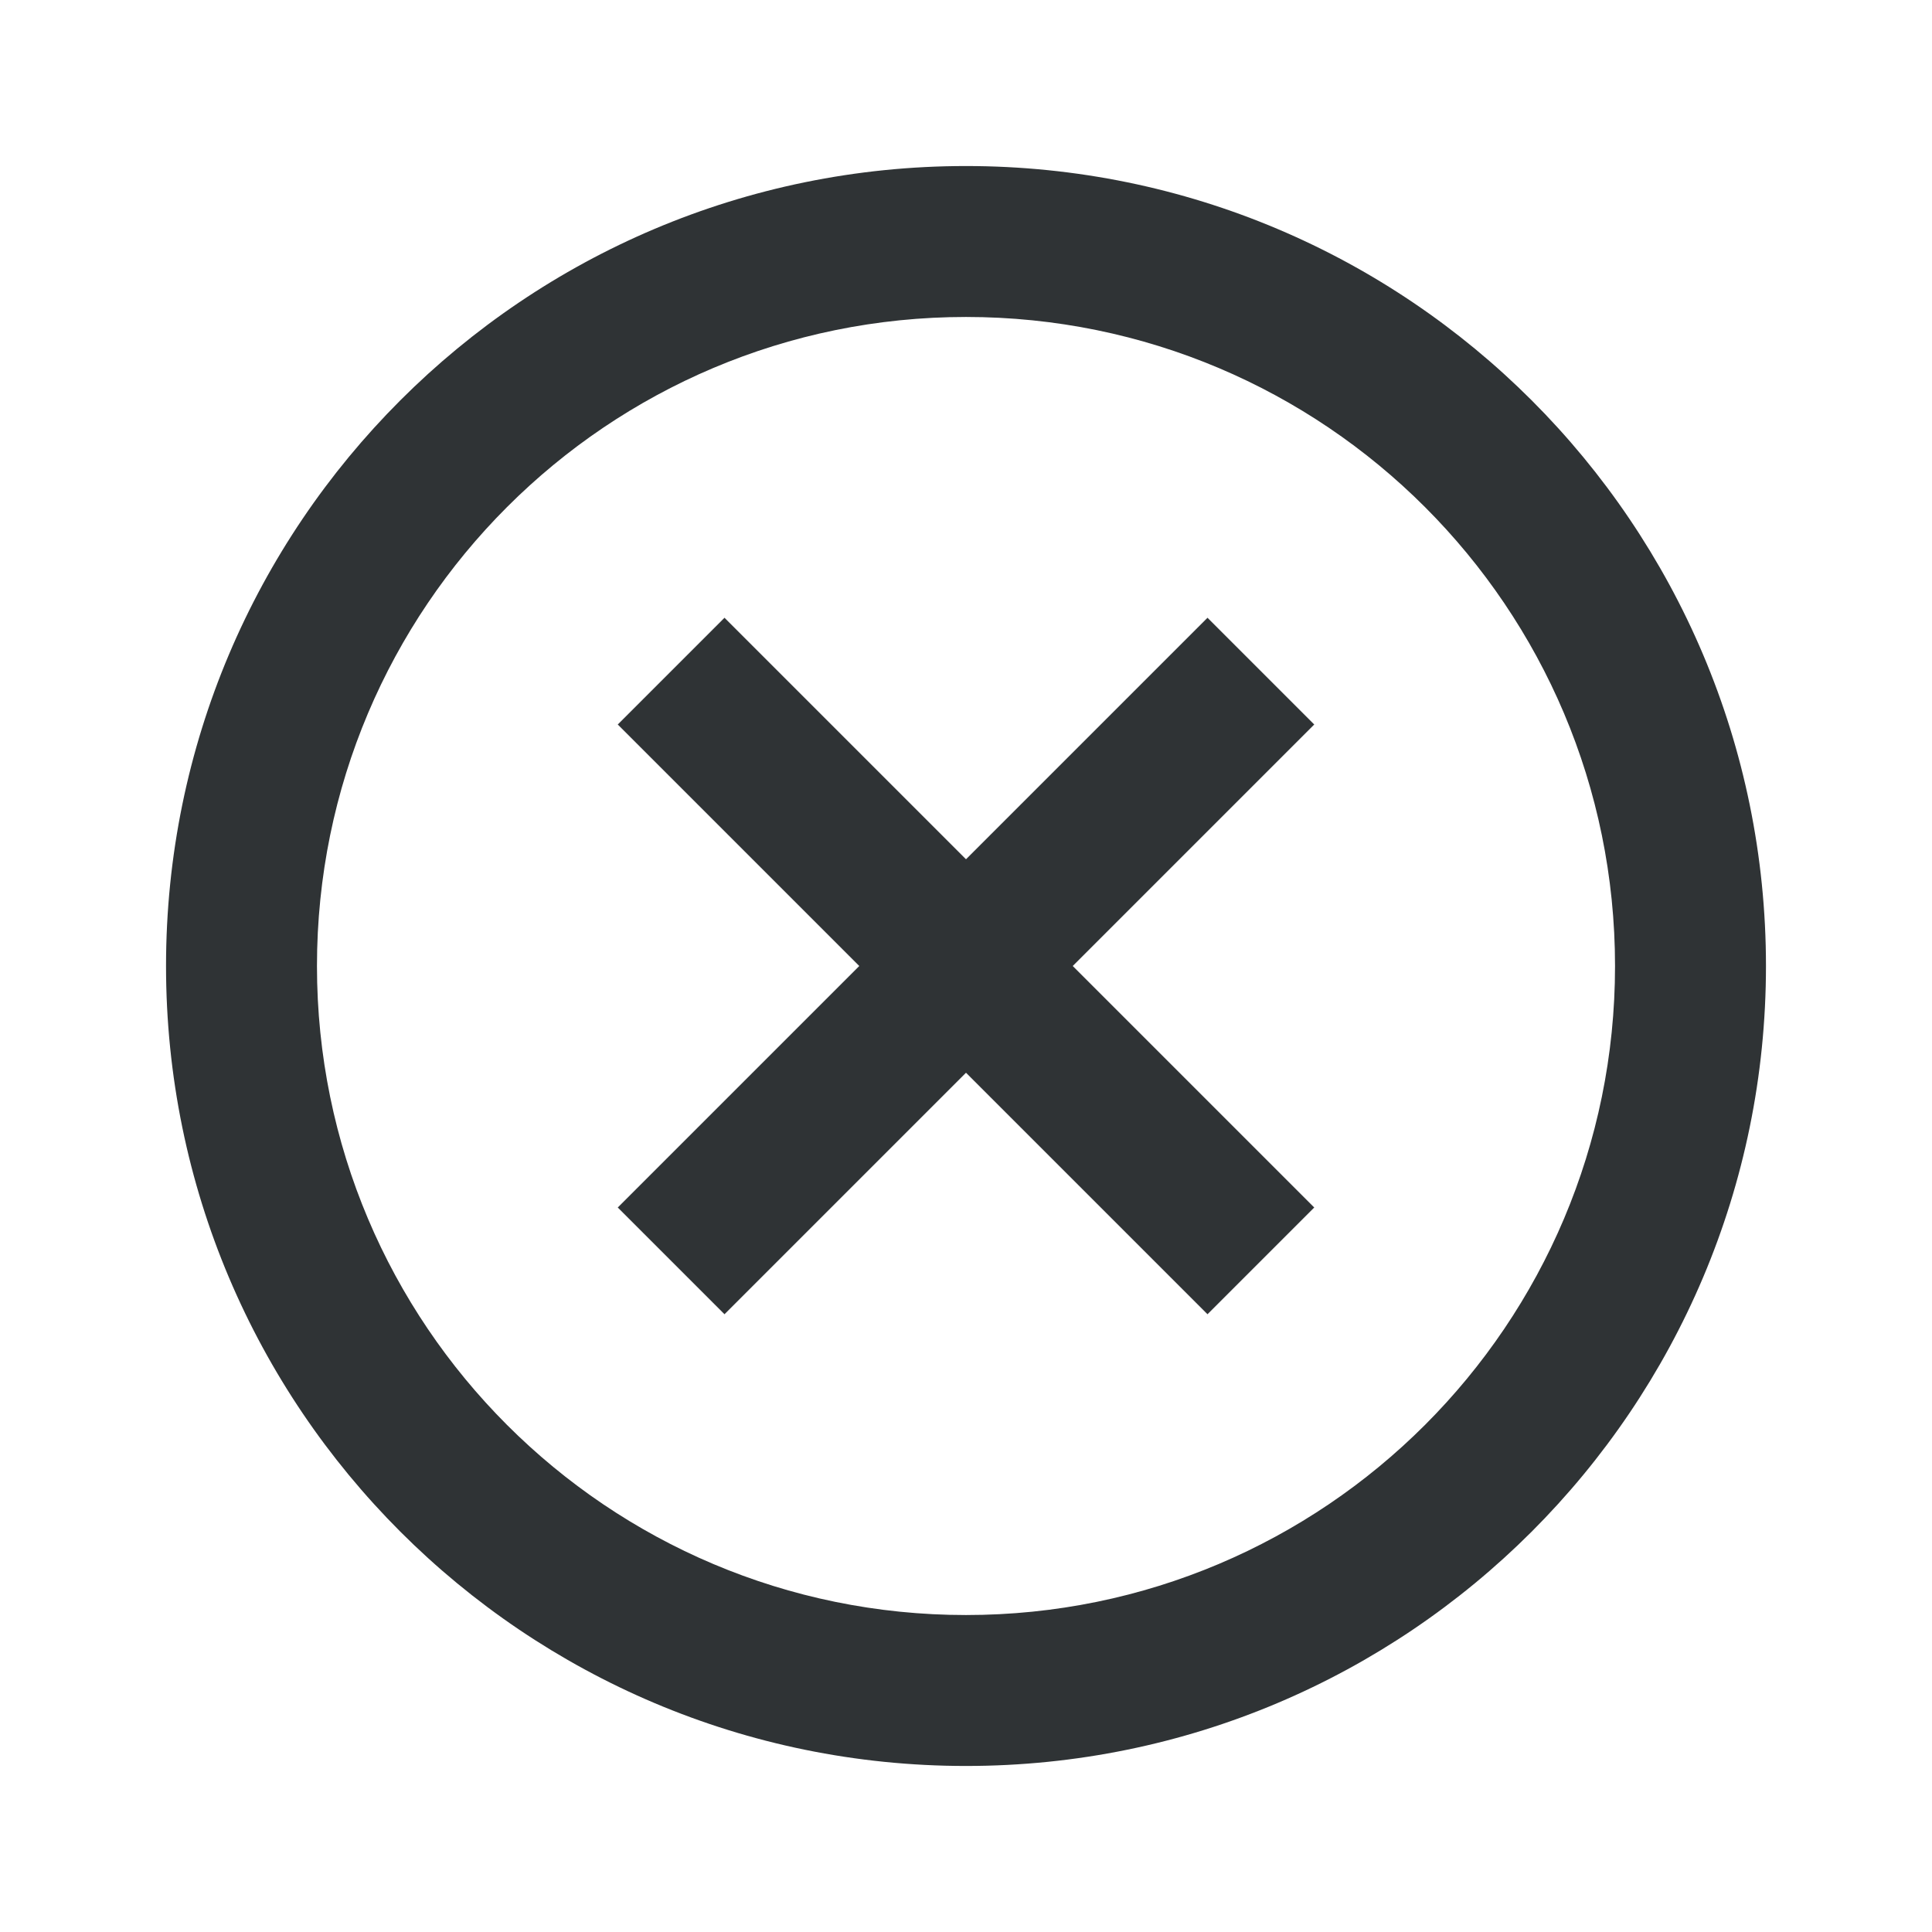 <svg width="16" height="16" viewBox="0 0 16 16" fill="none" xmlns="http://www.w3.org/2000/svg">
<path fill-rule="evenodd" clip-rule="evenodd" d="M8 2.625C5.031 2.625 2.625 5.031 2.625 8C2.625 10.969 5.031 13.375 8 13.375C10.969 13.375 13.375 10.969 13.375 8C13.375 5.031 10.969 2.625 8 2.625ZM1.375 8C1.375 4.341 4.341 1.375 8 1.375C11.659 1.375 14.625 4.341 14.625 8C14.625 11.659 11.659 14.625 8 14.625C4.341 14.625 1.375 11.659 1.375 8ZM10.884 6L10.442 6.442L8.884 8L10.442 9.558L10.884 10L10 10.884L9.558 10.442L8 8.884L6.442 10.442L6 10.884L5.116 10L5.558 9.558L7.116 8L5.558 6.442L5.116 6L6 5.116L6.442 5.558L8 7.116L9.558 5.558L10 5.116L10.884 6Z" fill="#191D20" fill-opacity="0.9"/>
</svg>
